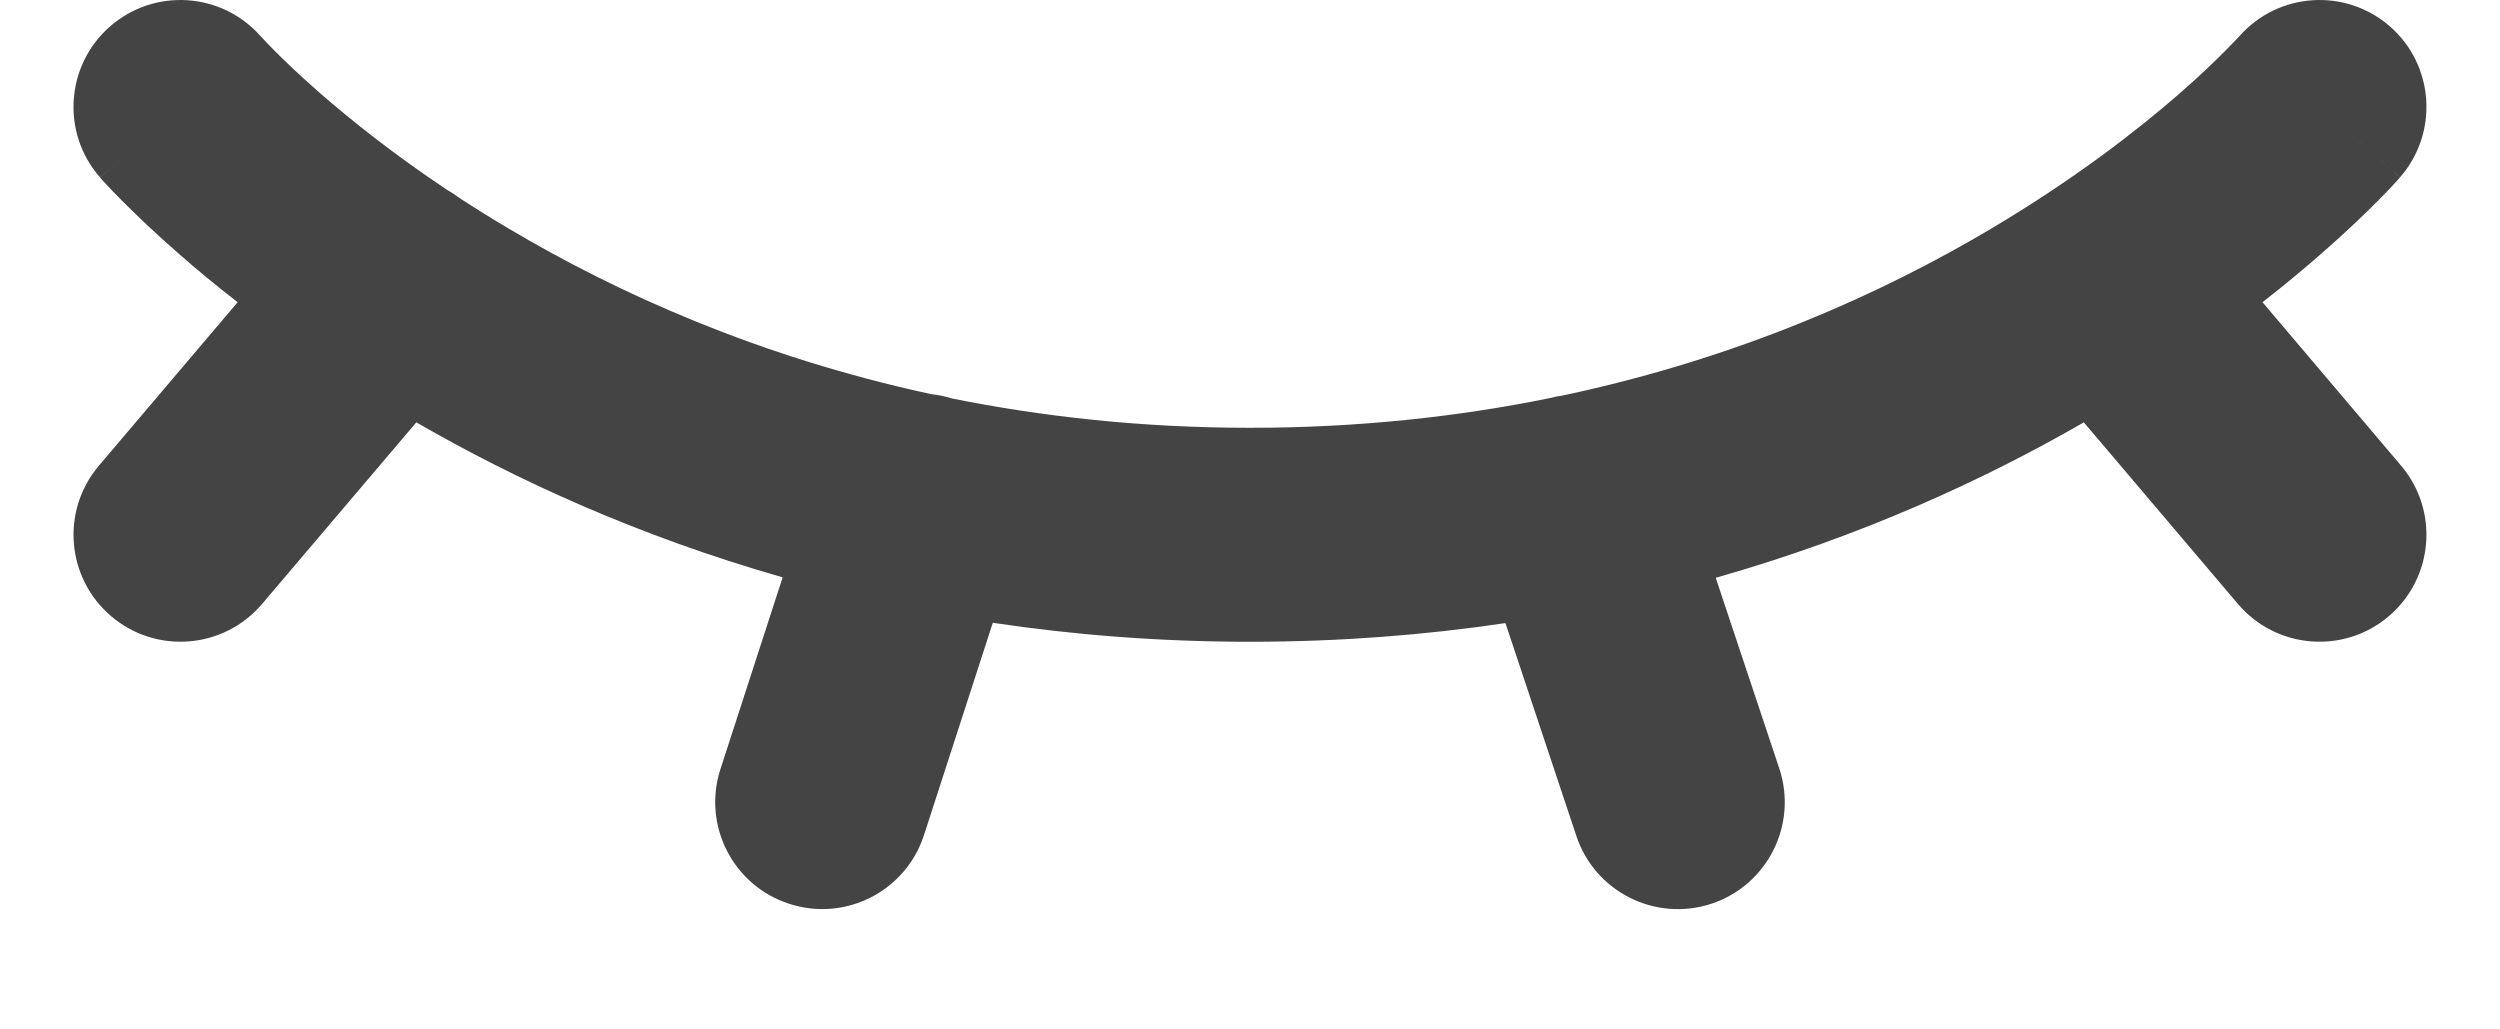 <svg width="17" height="7" viewBox="0 0 17 7" fill="none" xmlns="http://www.w3.org/2000/svg">
<path fill-rule="evenodd" clip-rule="evenodd" d="M0.748 0.18C1.05 -0.084 1.508 -0.054 1.773 0.247L1.775 0.249L1.79 0.265C1.804 0.281 1.829 0.306 1.862 0.34C1.93 0.408 2.035 0.51 2.177 0.634C2.386 0.816 2.673 1.046 3.037 1.289C3.067 1.306 3.096 1.325 3.124 1.346C3.231 1.416 3.343 1.486 3.462 1.556C4.193 1.99 5.153 2.425 6.331 2.68C6.379 2.685 6.427 2.695 6.475 2.71C7.092 2.834 7.768 2.909 8.5 2.909C9.236 2.909 9.914 2.834 10.534 2.708C10.565 2.7 10.597 2.693 10.628 2.689C11.825 2.435 12.799 1.995 13.538 1.556C14.108 1.218 14.539 0.882 14.823 0.634C14.965 0.51 15.07 0.408 15.137 0.34C15.171 0.306 15.195 0.281 15.21 0.265L15.225 0.249L15.226 0.248C15.226 0.247 15.226 0.247 15.227 0.247C15.492 -0.054 15.95 -0.084 16.252 0.18C16.554 0.444 16.584 0.904 16.32 1.206L15.773 0.727C16.32 1.206 16.32 1.206 16.32 1.207L16.319 1.207L16.318 1.209L16.315 1.212L16.305 1.223C16.298 1.231 16.288 1.242 16.276 1.255C16.251 1.282 16.216 1.319 16.171 1.364C16.081 1.455 15.95 1.581 15.779 1.73C15.666 1.829 15.534 1.939 15.385 2.055L16.327 3.166C16.587 3.472 16.549 3.931 16.243 4.191C15.937 4.451 15.478 4.413 15.218 4.107L14.17 2.872C13.492 3.263 12.655 3.648 11.667 3.929L12.099 5.225C12.226 5.606 12.02 6.018 11.639 6.145C11.258 6.271 10.846 6.066 10.719 5.684L10.237 4.237C9.692 4.318 9.113 4.364 8.5 4.364C7.882 4.364 7.299 4.317 6.751 4.235L6.283 5.679C6.159 6.061 5.749 6.27 5.367 6.146C4.985 6.023 4.775 5.612 4.899 5.23L5.322 3.926C4.339 3.645 3.506 3.262 2.831 2.872L1.782 4.107C1.522 4.413 1.063 4.451 0.757 4.191C0.45 3.931 0.413 3.472 0.673 3.166L1.616 2.055C1.466 1.939 1.334 1.829 1.221 1.73C1.05 1.581 0.92 1.455 0.829 1.364C0.784 1.319 0.749 1.282 0.724 1.255C0.712 1.242 0.702 1.231 0.694 1.223L0.685 1.212L0.682 1.209L0.681 1.207L0.68 1.207C0.68 1.206 0.68 1.206 1.227 0.727L0.68 1.206C0.415 0.904 0.446 0.444 0.748 0.18Z" fill="#444444"/>
</svg>
